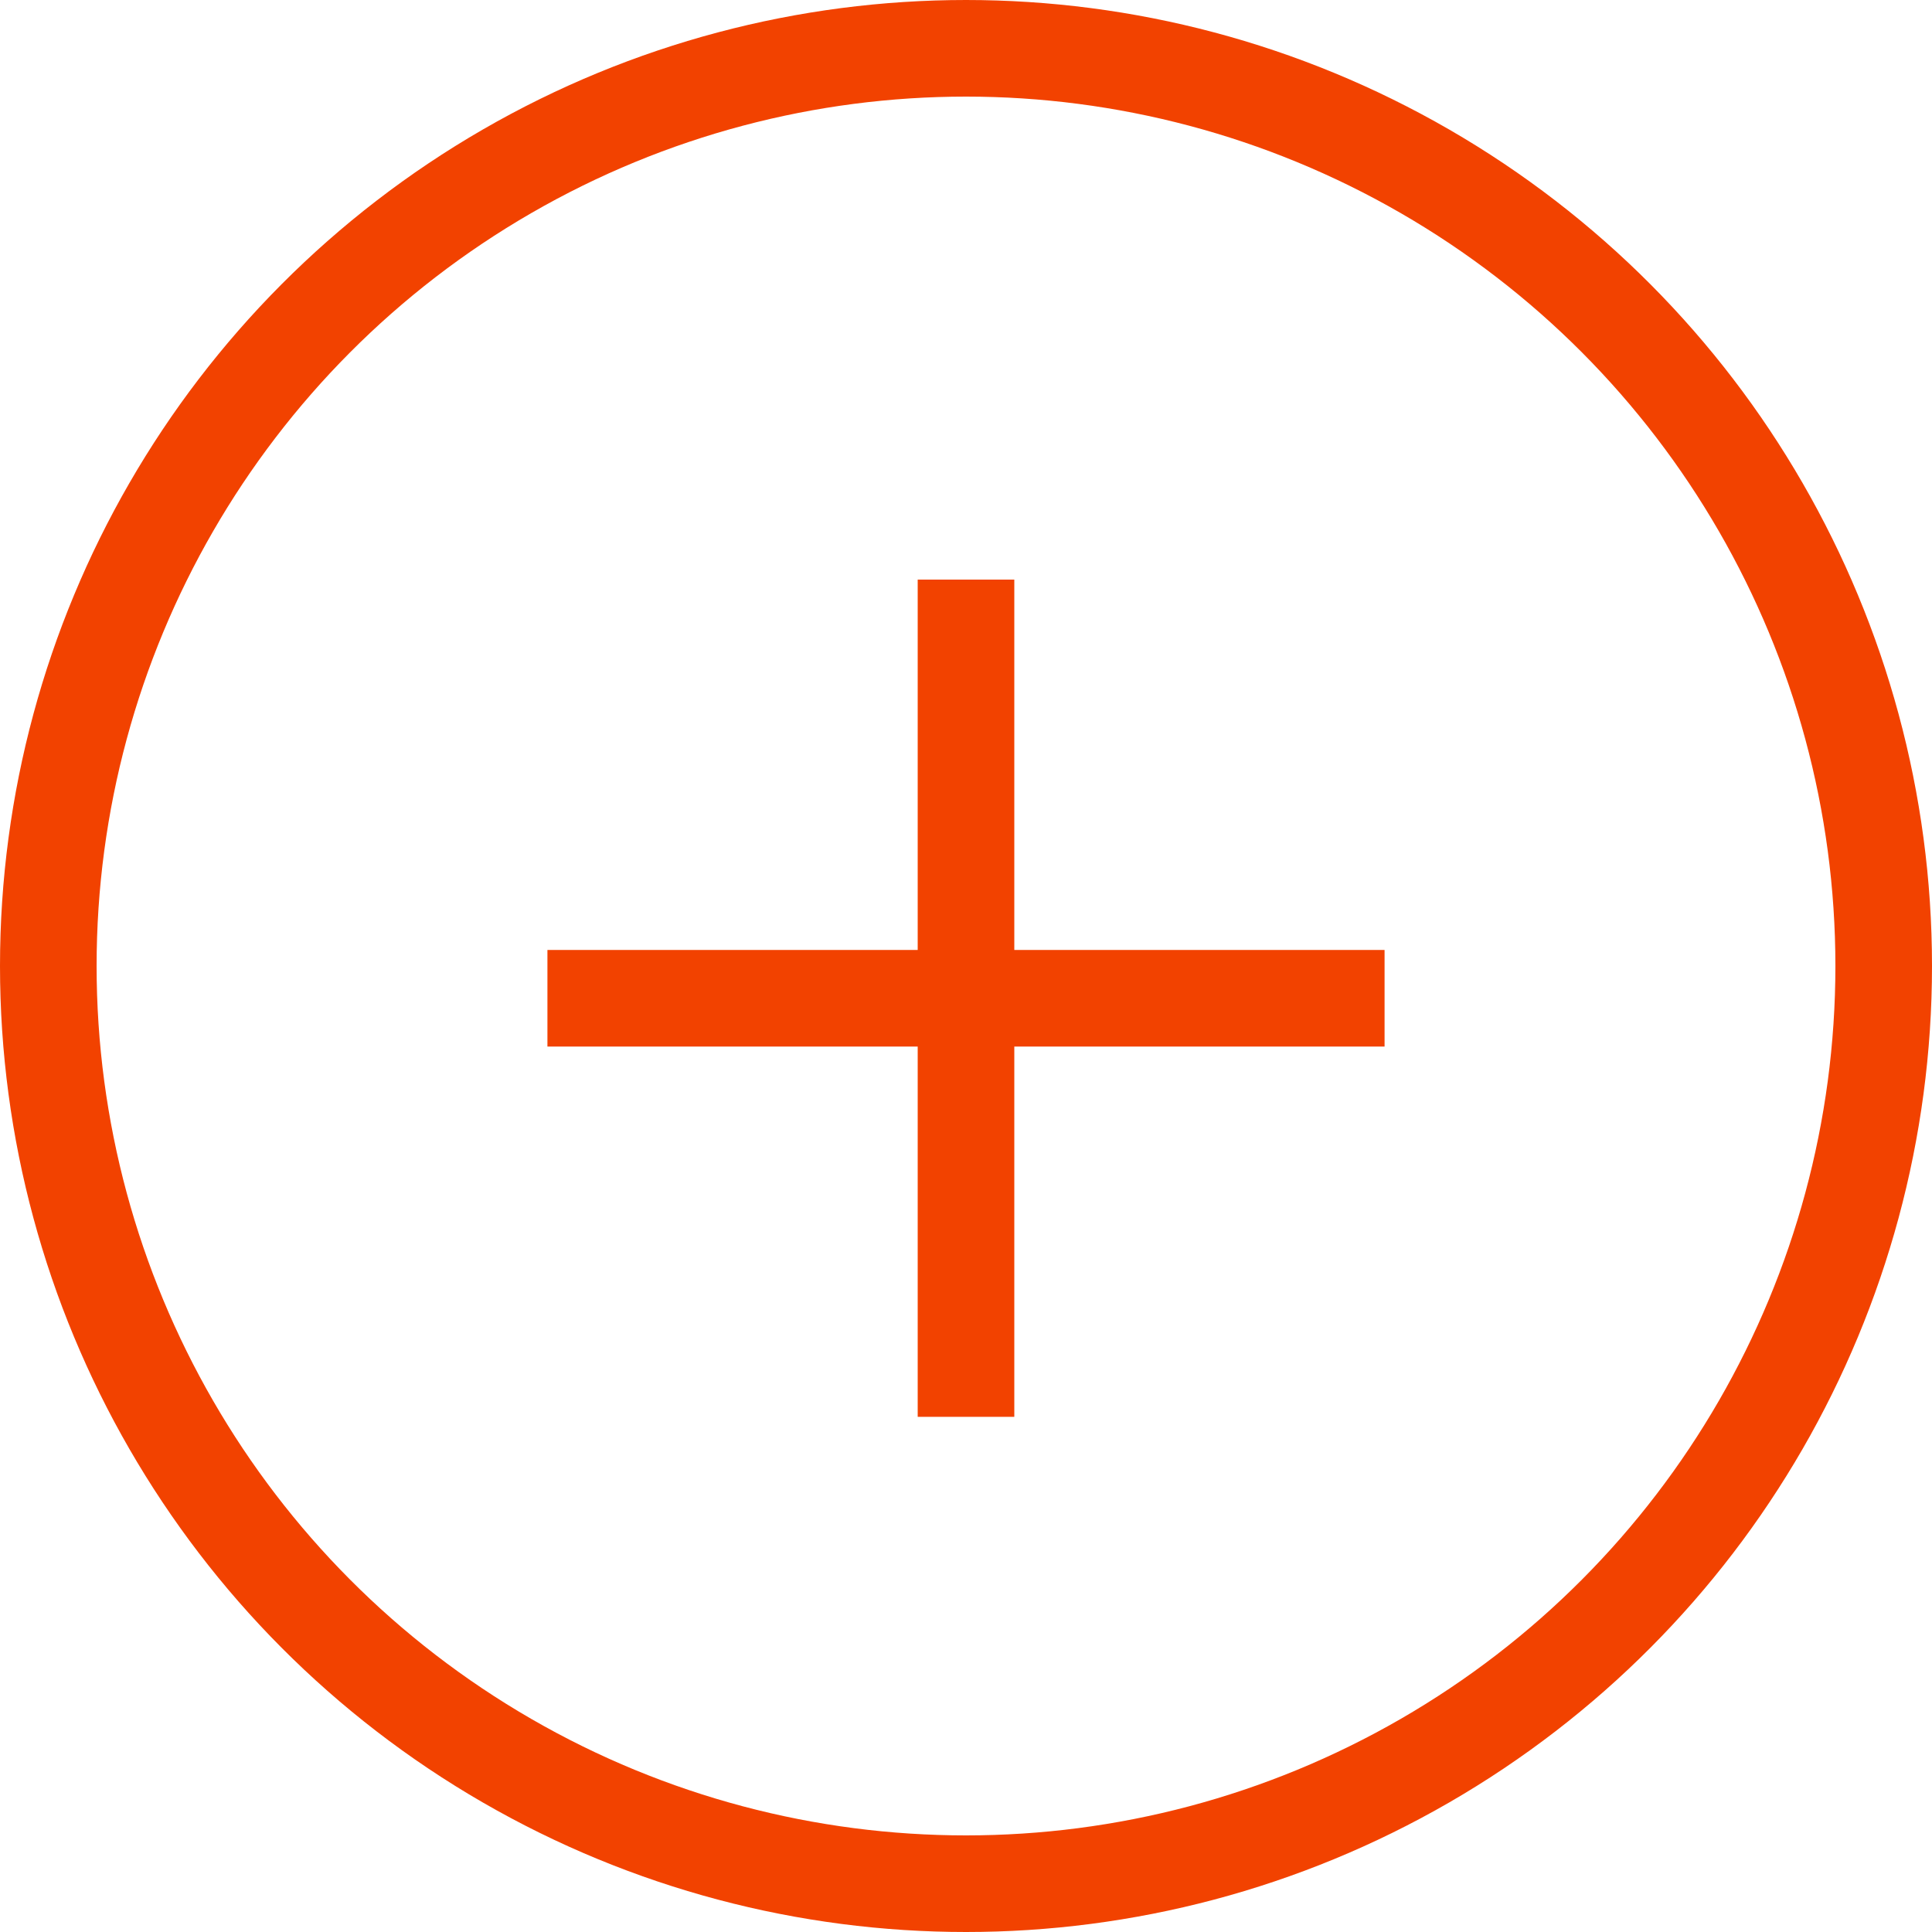 <svg width="20" height="20" viewBox="0 0 20 20" fill="none" xmlns="http://www.w3.org/2000/svg">
<circle cx="10" cy="10" r="9.5" stroke="#F24200"/>
<path d="M10 6V14.667" stroke="#F24200"/>
<path d="M5.667 10.334L14.333 10.334" stroke="#F24200"/>
</svg>
